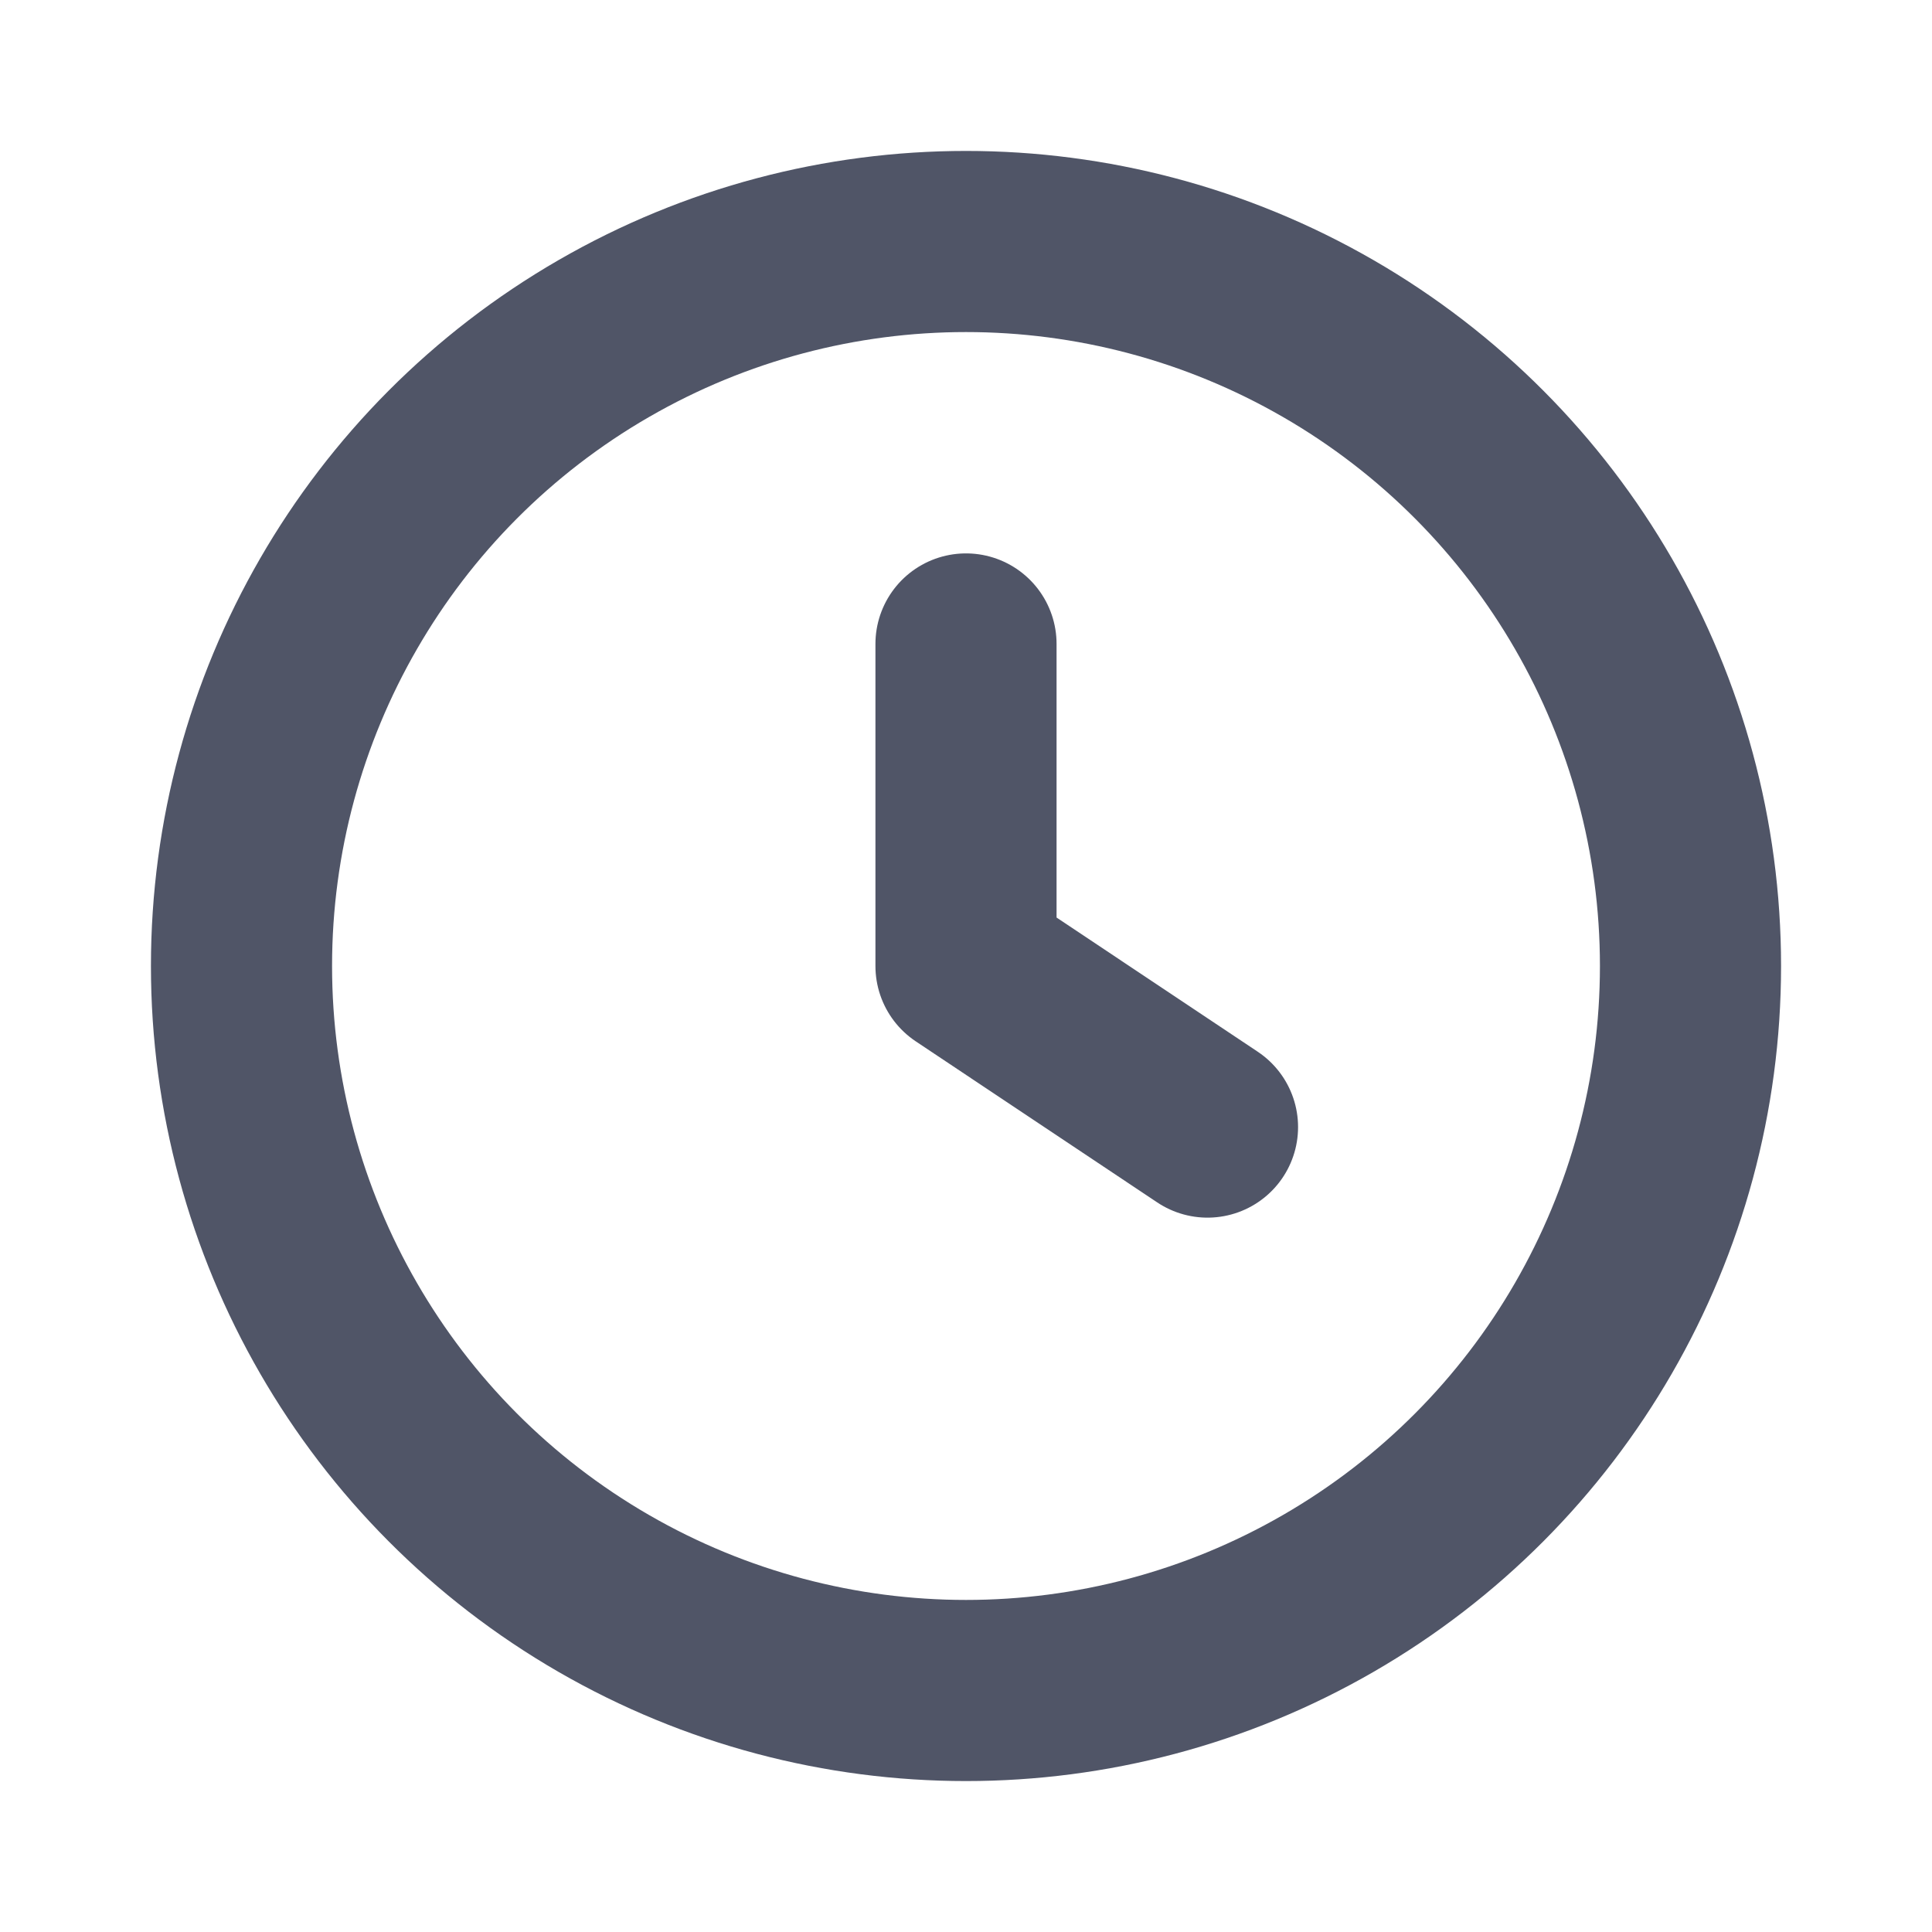 <svg width="16" height="16" viewBox="0 0 16 16" fill="none" xmlns="http://www.w3.org/2000/svg">
<circle cx="8" cy="8" r="6" stroke="#505567" stroke-width="1.5"/>
<path d="M8 5.333V8L10 9.334" stroke="#505567" stroke-width="1.5" stroke-linecap="round" stroke-linejoin="round"/>
</svg>
